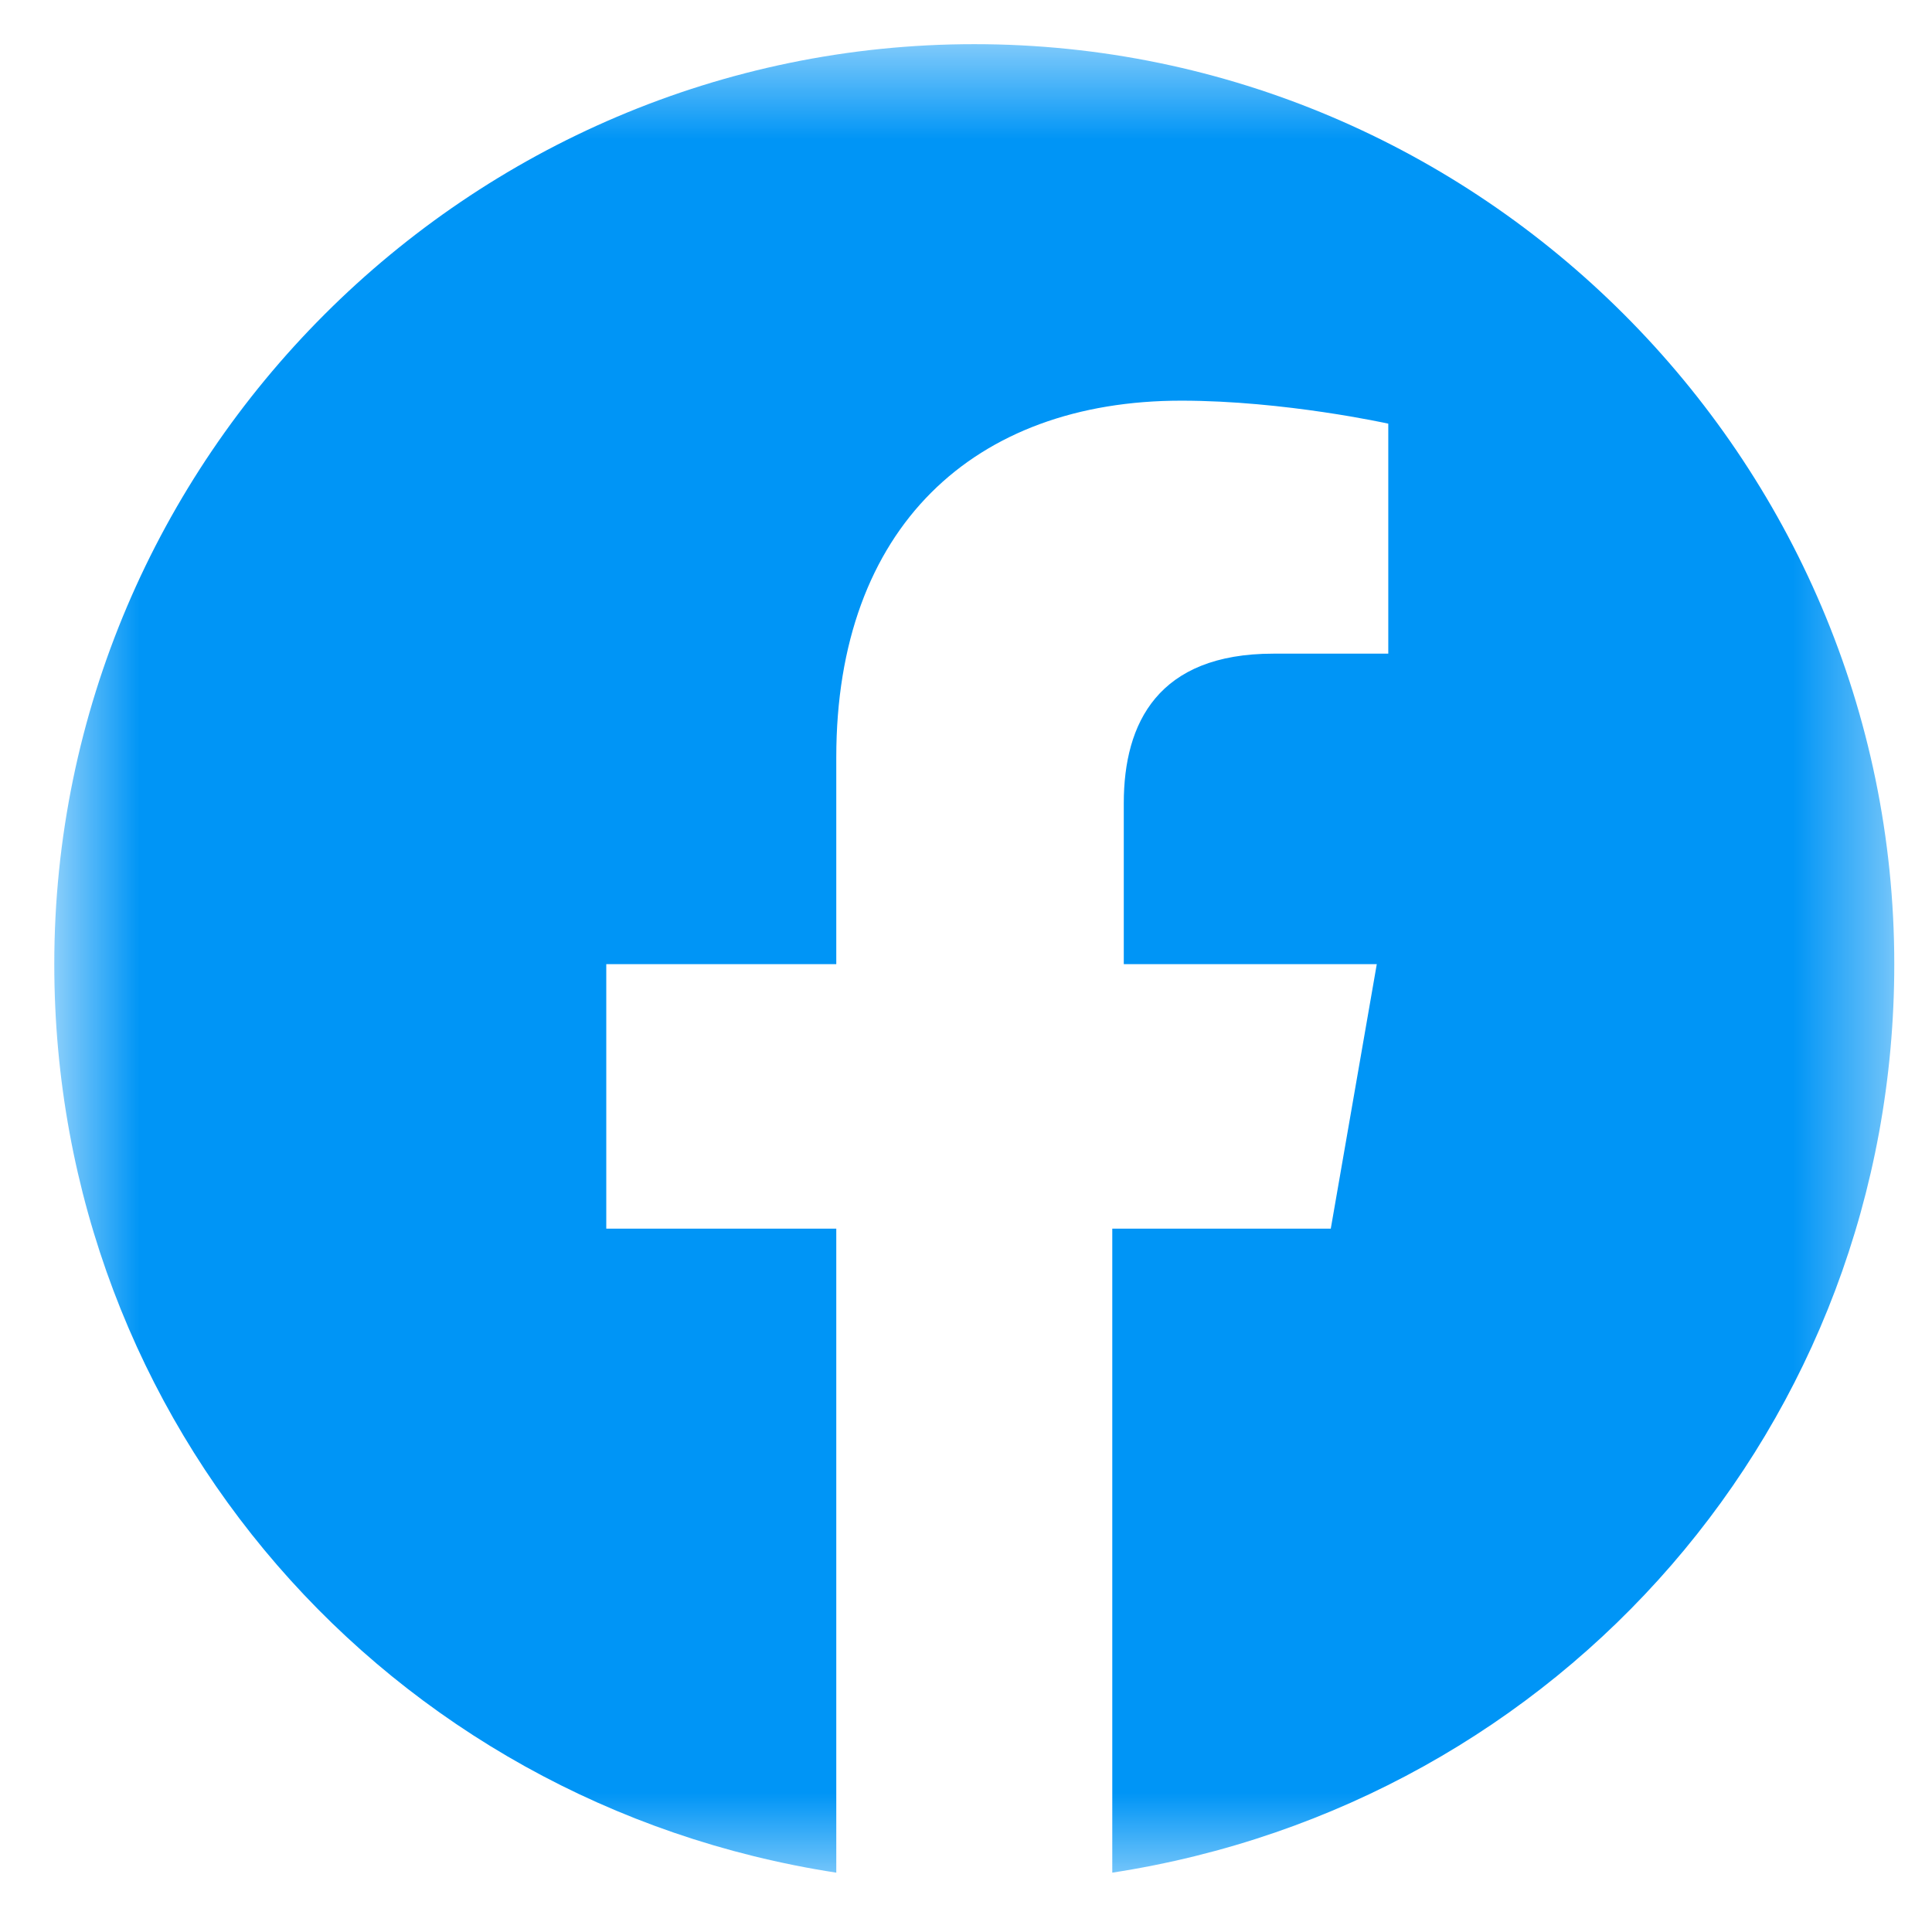 <svg width="21" height="21" viewBox="0 0 21 21" fill="none" xmlns="http://www.w3.org/2000/svg">
<mask id="mask0_205_10705" style="mask-type:luminance" maskUnits="userSpaceOnUse" x="0" y="0" width="21" height="21">
<path d="M20.59 0.48H0.59V20.48H20.59V0.48Z" fill="white"/>
</mask>
<g mask="url(#mask0_205_10705)">
<path d="M10.59 0.48C5.09 0.48 0.59 4.98 0.59 10.48C0.59 15.48 4.215 19.605 9.09 20.355V13.355H6.59V10.48H9.09V8.23C9.09 5.73 10.59 4.355 12.84 4.355C13.965 4.355 15.09 4.605 15.09 4.605V7.105H13.84C12.59 7.105 12.215 7.855 12.215 8.73V10.48H14.965L14.465 13.355H12.09V20.355C16.965 19.605 20.59 15.48 20.59 10.48C20.59 4.98 16.09 0.48 10.59 0.48Z" fill="#0095F6"/>
</g>
</svg>
